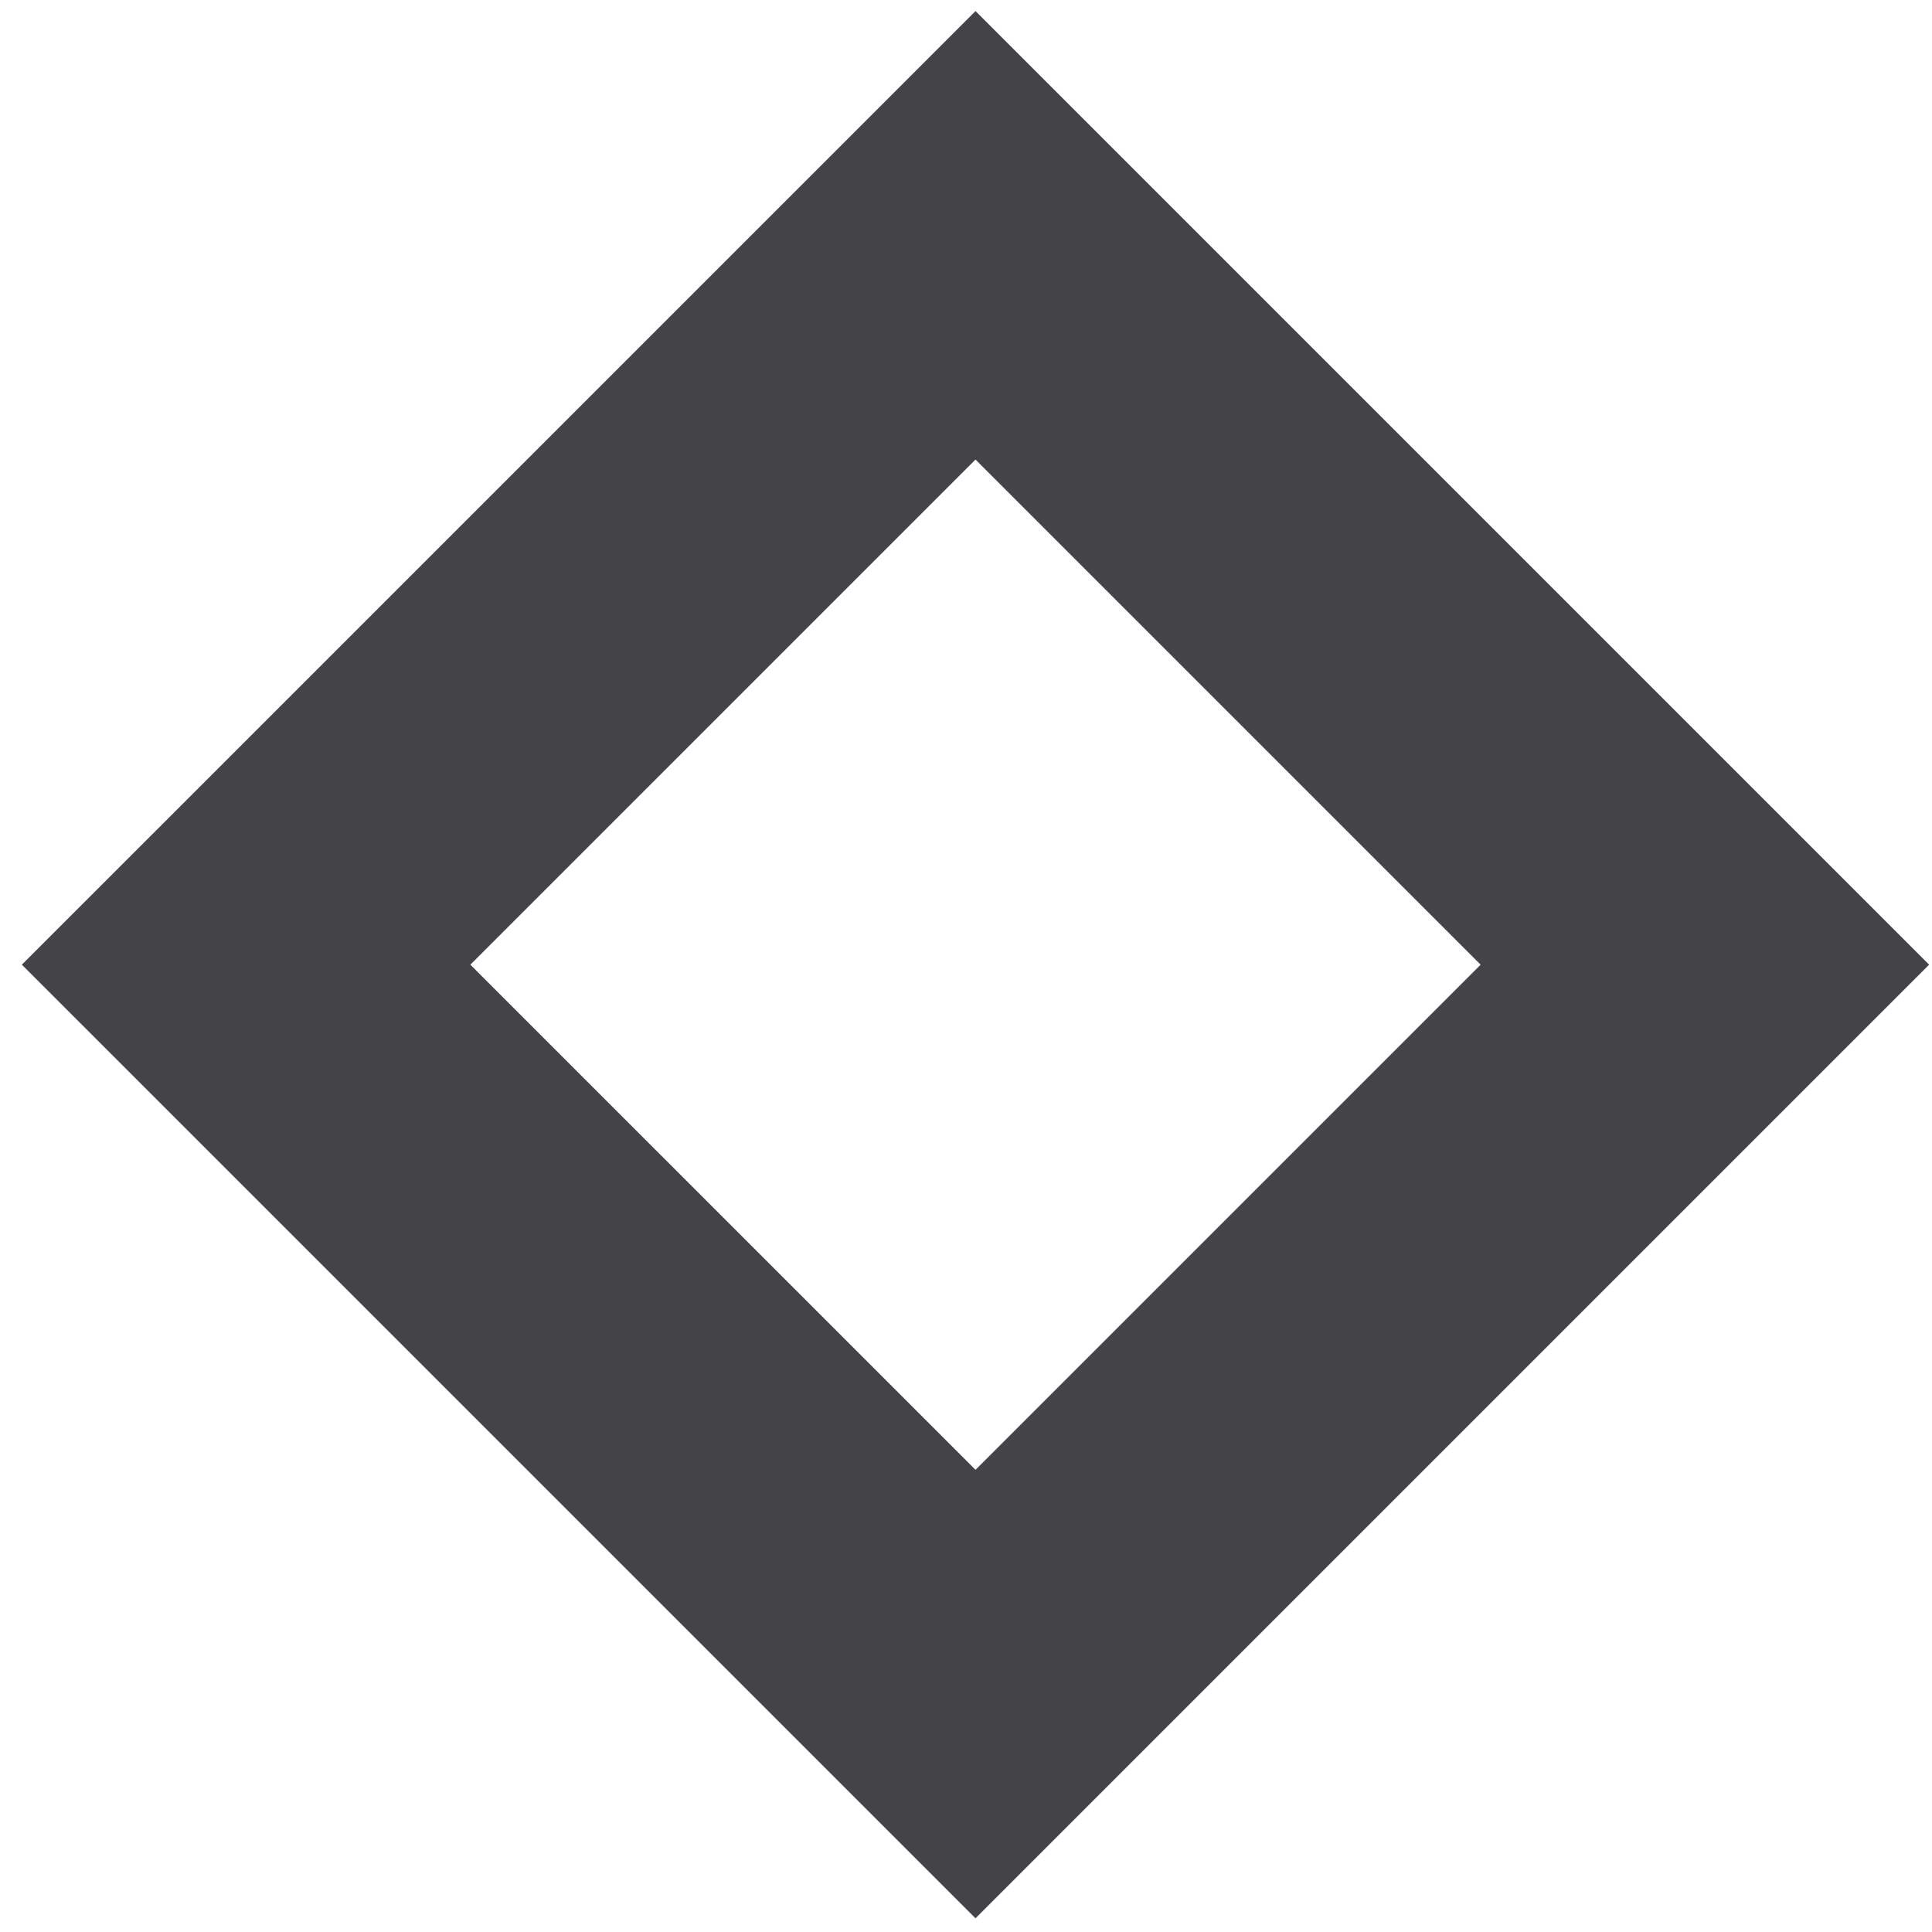 <svg xmlns="http://www.w3.org/2000/svg" xmlns:svg="http://www.w3.org/2000/svg" id="svg8978" width="100" height="100" version="1.0"><path style="fill:none;stroke:#434348;stroke-width:16.415;stroke-miterlimit:4;stroke-dasharray:none;stroke-opacity:1" id="path4589" d="M 50.492,87.684 12.739,49.932 50.492,12.18 88.244,49.932 Z"/></svg>